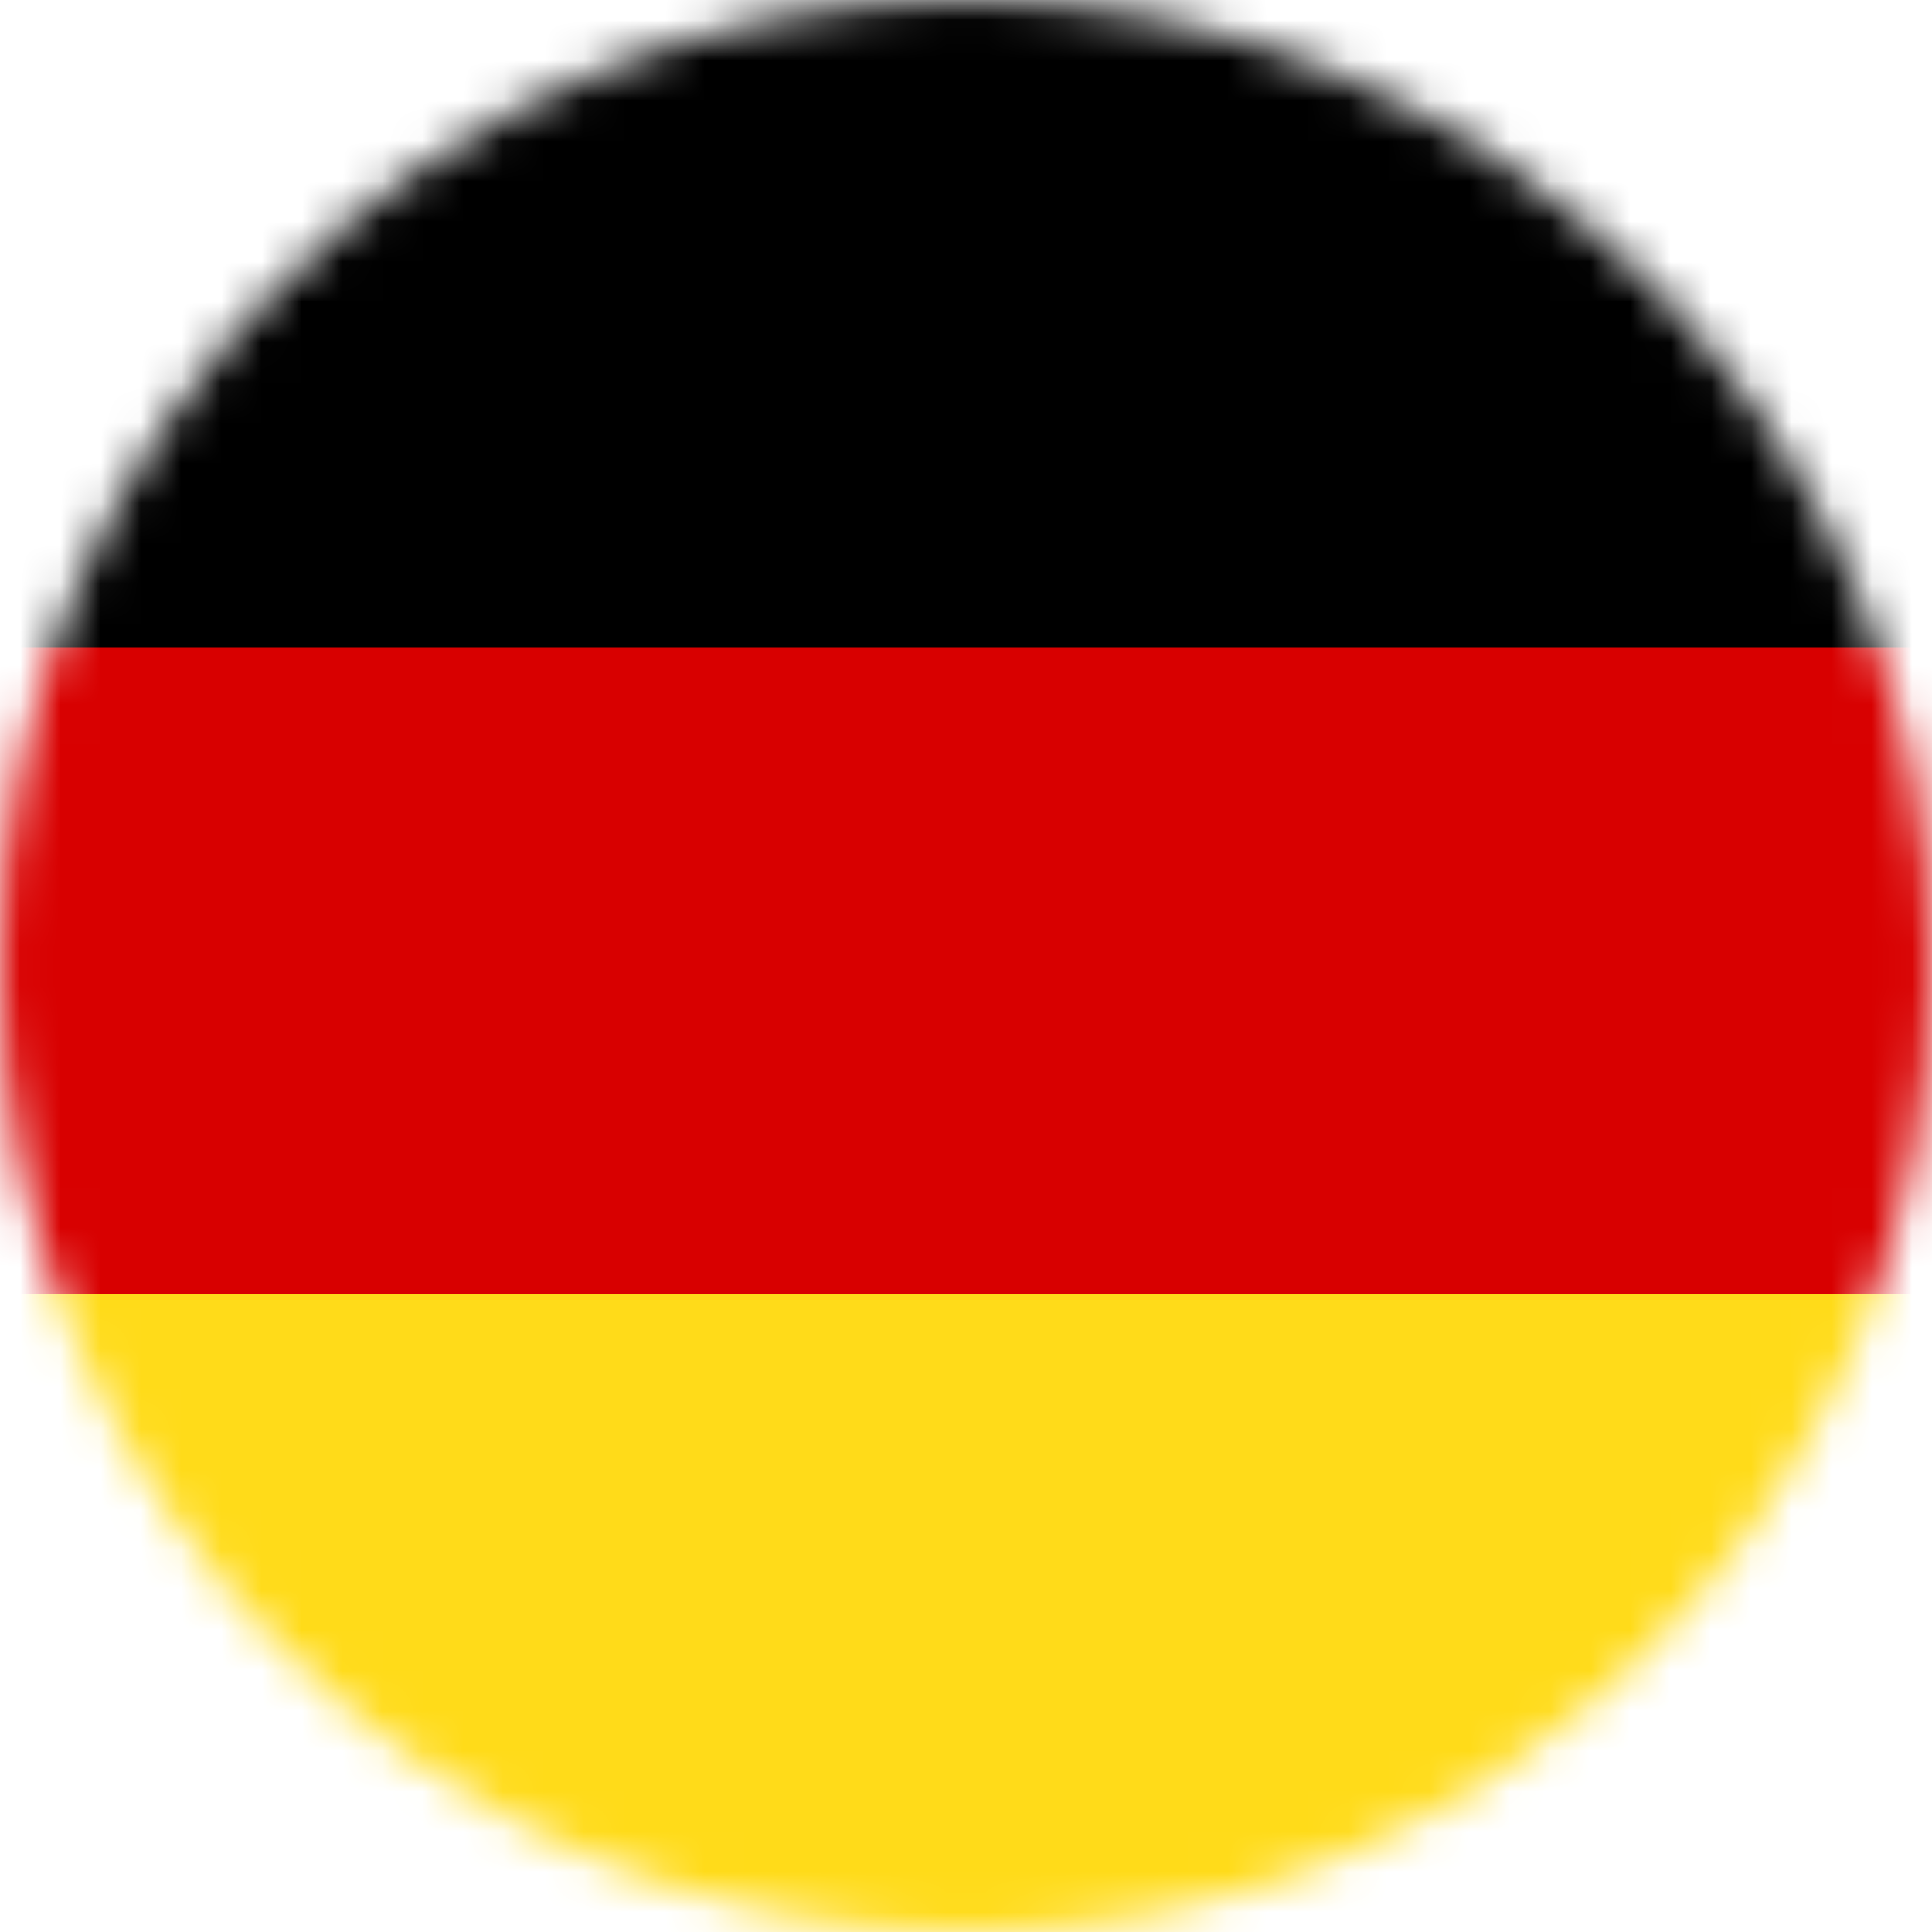 <svg width="48" height="48" viewBox="0 0 48 48" fill="none" xmlns="http://www.w3.org/2000/svg">
<mask id="mask0" mask-type="alpha" maskUnits="userSpaceOnUse" x="0" y="0" width="48" height="48">
<path d="M24 48C37.255 48 48 37.255 48 24C48 10.745 37.255 0 24 0C10.745 0 0 10.745 0 24C0 37.255 10.745 48 24 48Z" fill="#C4C4C4"/>
</mask>
<g mask="url(#mask0)">
<path d="M60.48 0H-12.479V48H60.48V0Z" fill="#FFDB19"/>
<path d="M60.48 0H-12.479V32.16H60.48V0Z" fill="#D80000"/>
<path d="M60.48 0H-12.479V16.08H60.48V0Z" fill="black"/>
</g>
</svg>
